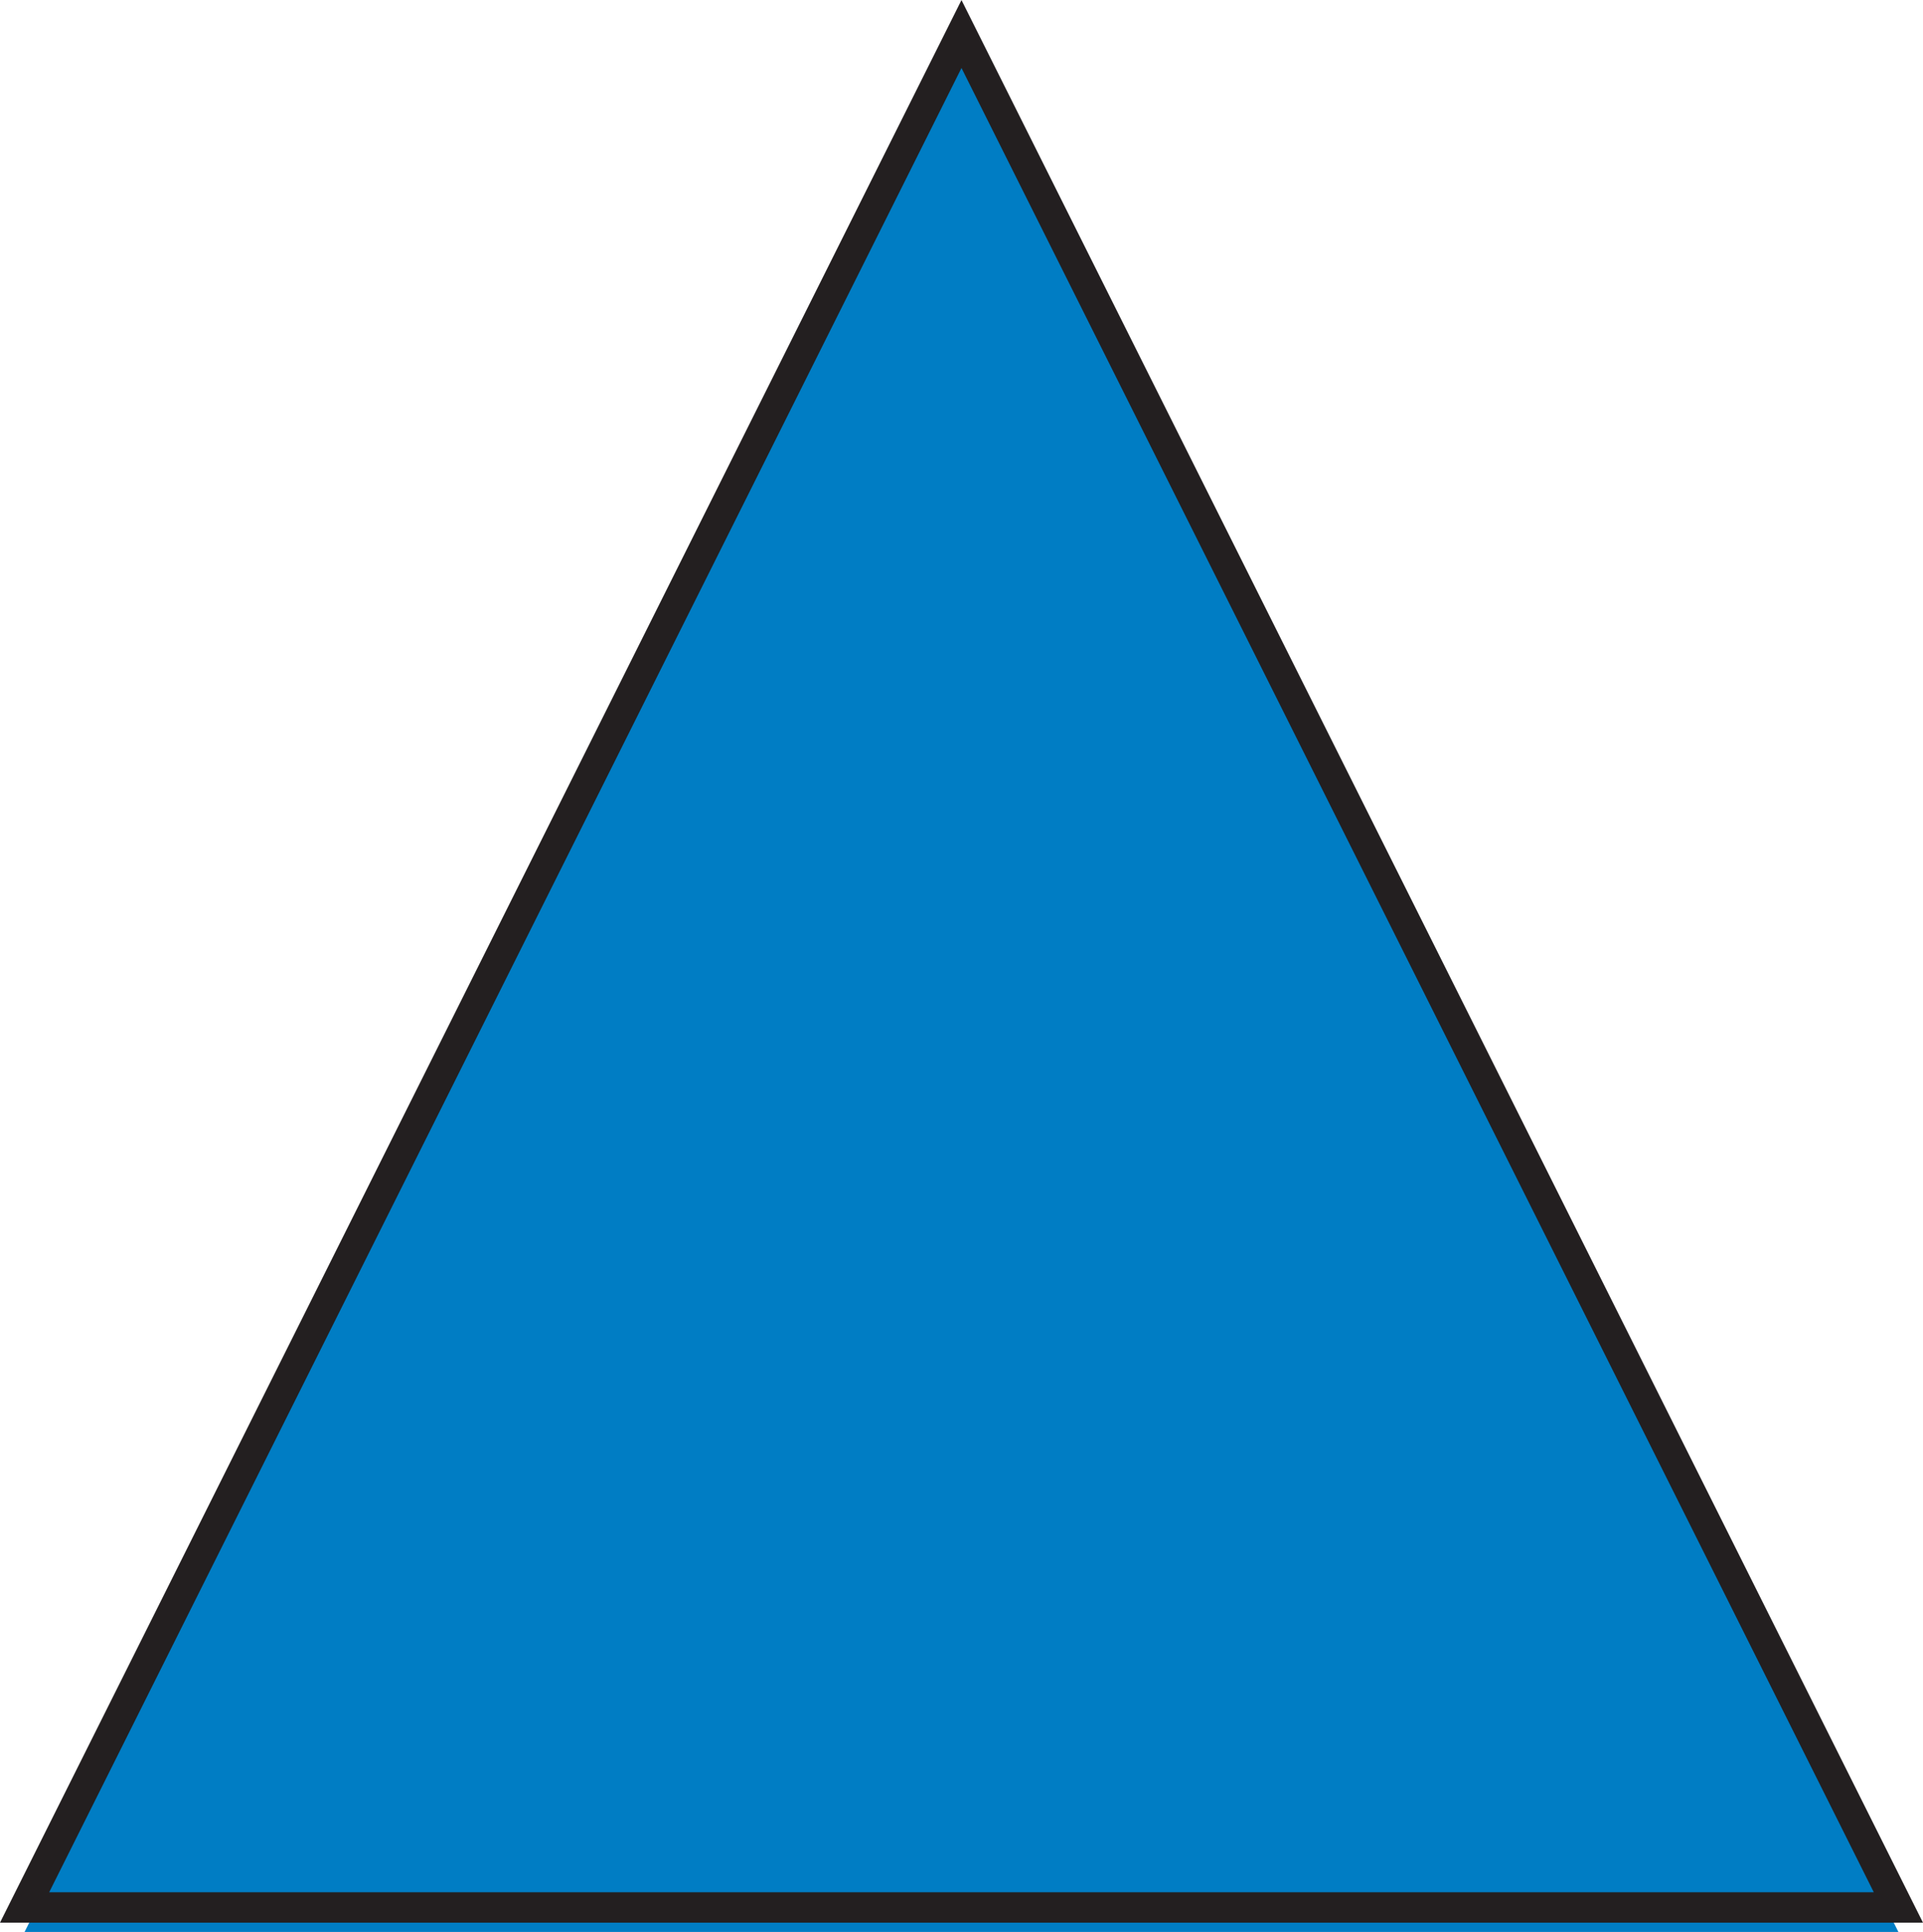 <?xml version="1.0" encoding="UTF-8" standalone="no"?>
<!-- Generator: Adobe Illustrator 15.0.0, SVG Export Plug-In . SVG Version: 6.00 Build 0)  -->

<svg
   xmlns:dc="http://purl.org/dc/elements/1.1/"
   xmlns:cc="http://creativecommons.org/ns#"
   xmlns:rdf="http://www.w3.org/1999/02/22-rdf-syntax-ns#"
   xmlns:svg="http://www.w3.org/2000/svg"
   xmlns="http://www.w3.org/2000/svg"
   xmlns:sodipodi="http://sodipodi.sourceforge.net/DTD/sodipodi-0.dtd"
   xmlns:inkscape="http://www.inkscape.org/namespaces/inkscape"
   version="1.1"
   id="Layer_1"
   x="0px"
   y="0px"
   width="628.719"
   height="631.713"
   viewBox="0 0 628.719 631.713"
   enable-background="new 0 0 1000 1000"
   xml:space="preserve"
   inkscape:version="0.48.5 r10040"
   sodipodi:docname="u_inplanung_ohne_zahl.svg"><defs
   id="defs3050" /><sodipodi:namedview
   pagecolor="#ffffff"
   bordercolor="#666666"
   borderopacity="1"
   objecttolerance="10"
   gridtolerance="10"
   guidetolerance="10"
   inkscape:pageopacity="0"
   inkscape:pageshadow="2"
   inkscape:window-width="640"
   inkscape:window-height="480"
   id="namedview3048"
   showgrid="false"
   fit-margin-top="0"
   fit-margin-left="0"
   fit-margin-right="0"
   fit-margin-bottom="0"
   inkscape:zoom="0.236"
   inkscape:cx="314.03125"
   inkscape:cy="316.276"
   inkscape:window-x="0"
   inkscape:window-y="0"
   inkscape:window-maximized="0"
   inkscape:current-layer="Layer_1" />
<polygon
   points="500.326,203.684 194.01,816.276 806.641,816.276 "
   id="polygon3040"
   style="fill:#007dc4"
   transform="translate(-185.969,-184.562)" />
<g
   id="g3042"
   transform="translate(-185.969,-184.562)">
	<polygon
   stroke-miterlimit="10"
   points="500.326,195.684 194.01,808.276 806.641,808.276 "
   id="polygon3044"
   style="fill:none;stroke:#231f20;stroke-width:9.938;stroke-miterlimit:10" />
	
</g>
</svg>